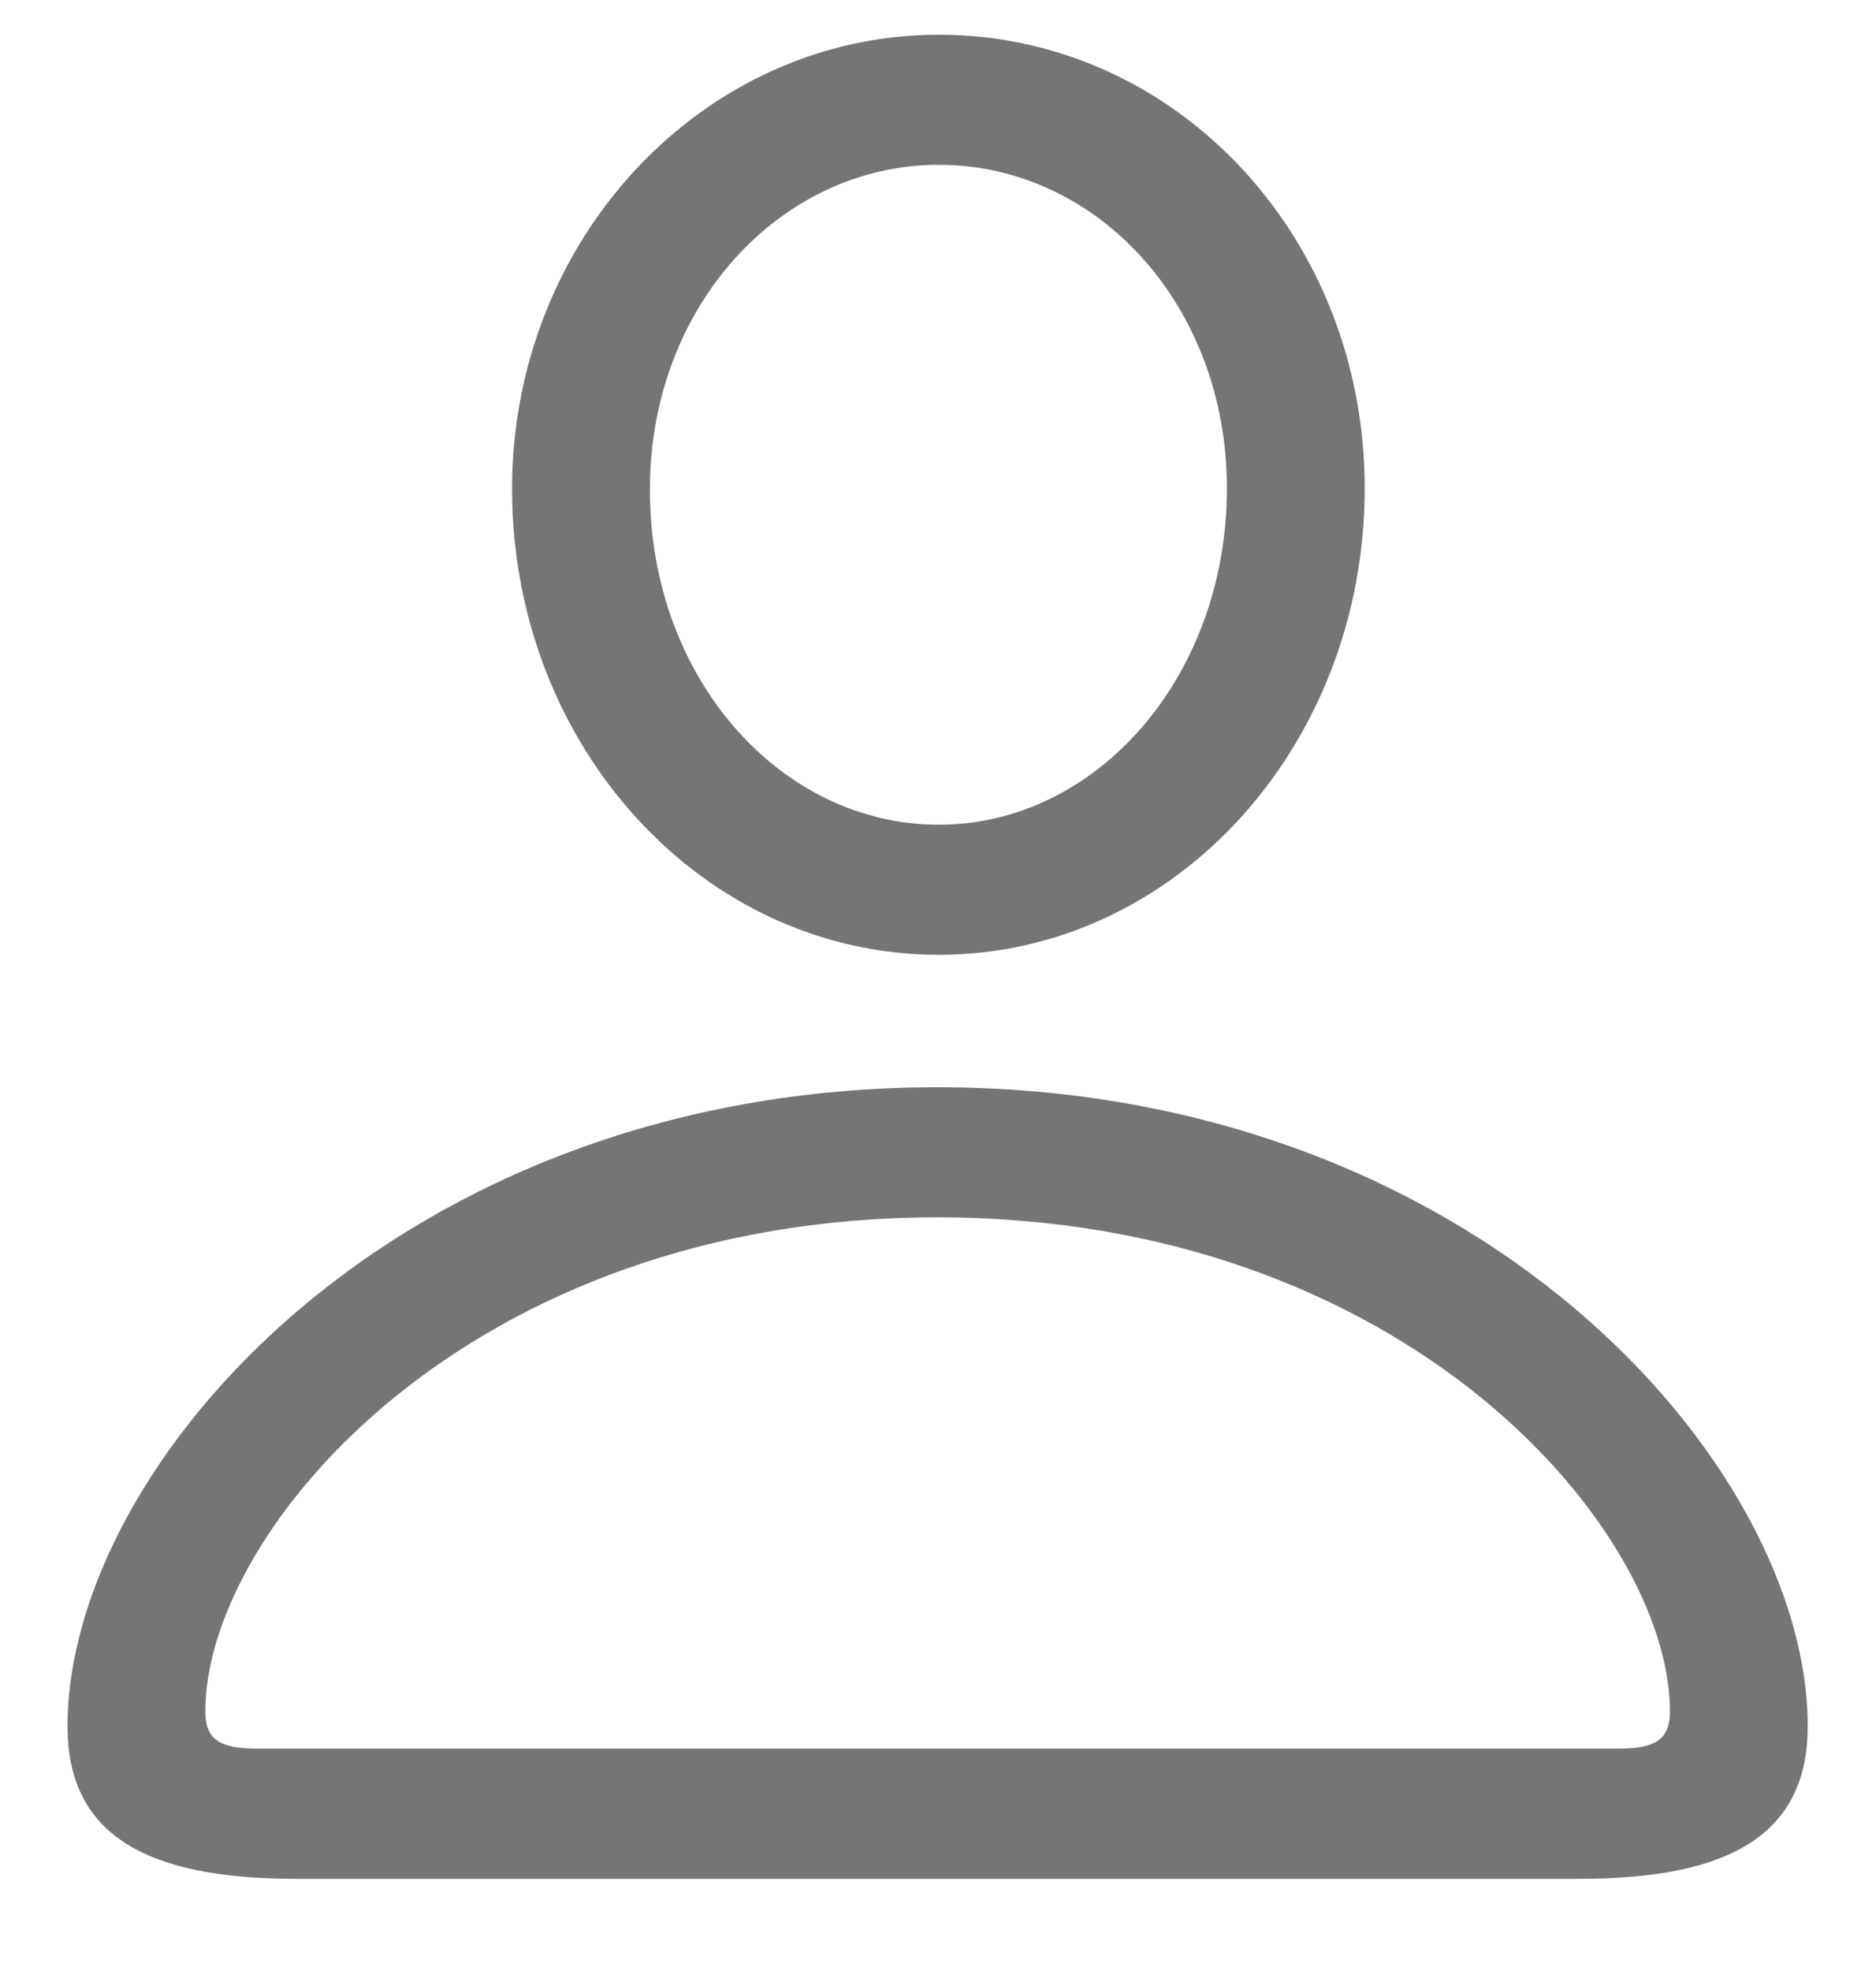 <svg width="20" height="21" viewBox="0 0 20 21" fill="none" xmlns="http://www.w3.org/2000/svg">
<path d="M10.008 10.173C12.523 10.173 14.549 7.948 14.549 5.201C14.549 2.511 12.523 0.37 10.008 0.37C7.501 0.37 5.451 2.544 5.459 5.226C5.468 7.957 7.493 10.173 10.008 10.173ZM10.008 8.787C8.323 8.787 6.929 7.226 6.929 5.226C6.92 3.275 8.315 1.756 10.008 1.756C11.702 1.756 13.08 3.258 13.08 5.201C13.08 7.209 11.693 8.787 10.008 8.787ZM3.152 20.018H16.84C18.492 20.018 19.272 19.511 19.272 18.391C19.272 15.602 15.744 11.584 9.992 11.584C4.248 11.584 0.72 15.602 0.72 18.391C0.72 19.511 1.5 20.018 3.152 20.018ZM2.745 18.631C2.338 18.631 2.189 18.532 2.189 18.233C2.189 16.299 5.003 12.97 9.992 12.97C14.989 12.97 17.803 16.299 17.803 18.233C17.803 18.532 17.653 18.631 17.247 18.631H2.745Z" fill="#757575"/>
</svg>
